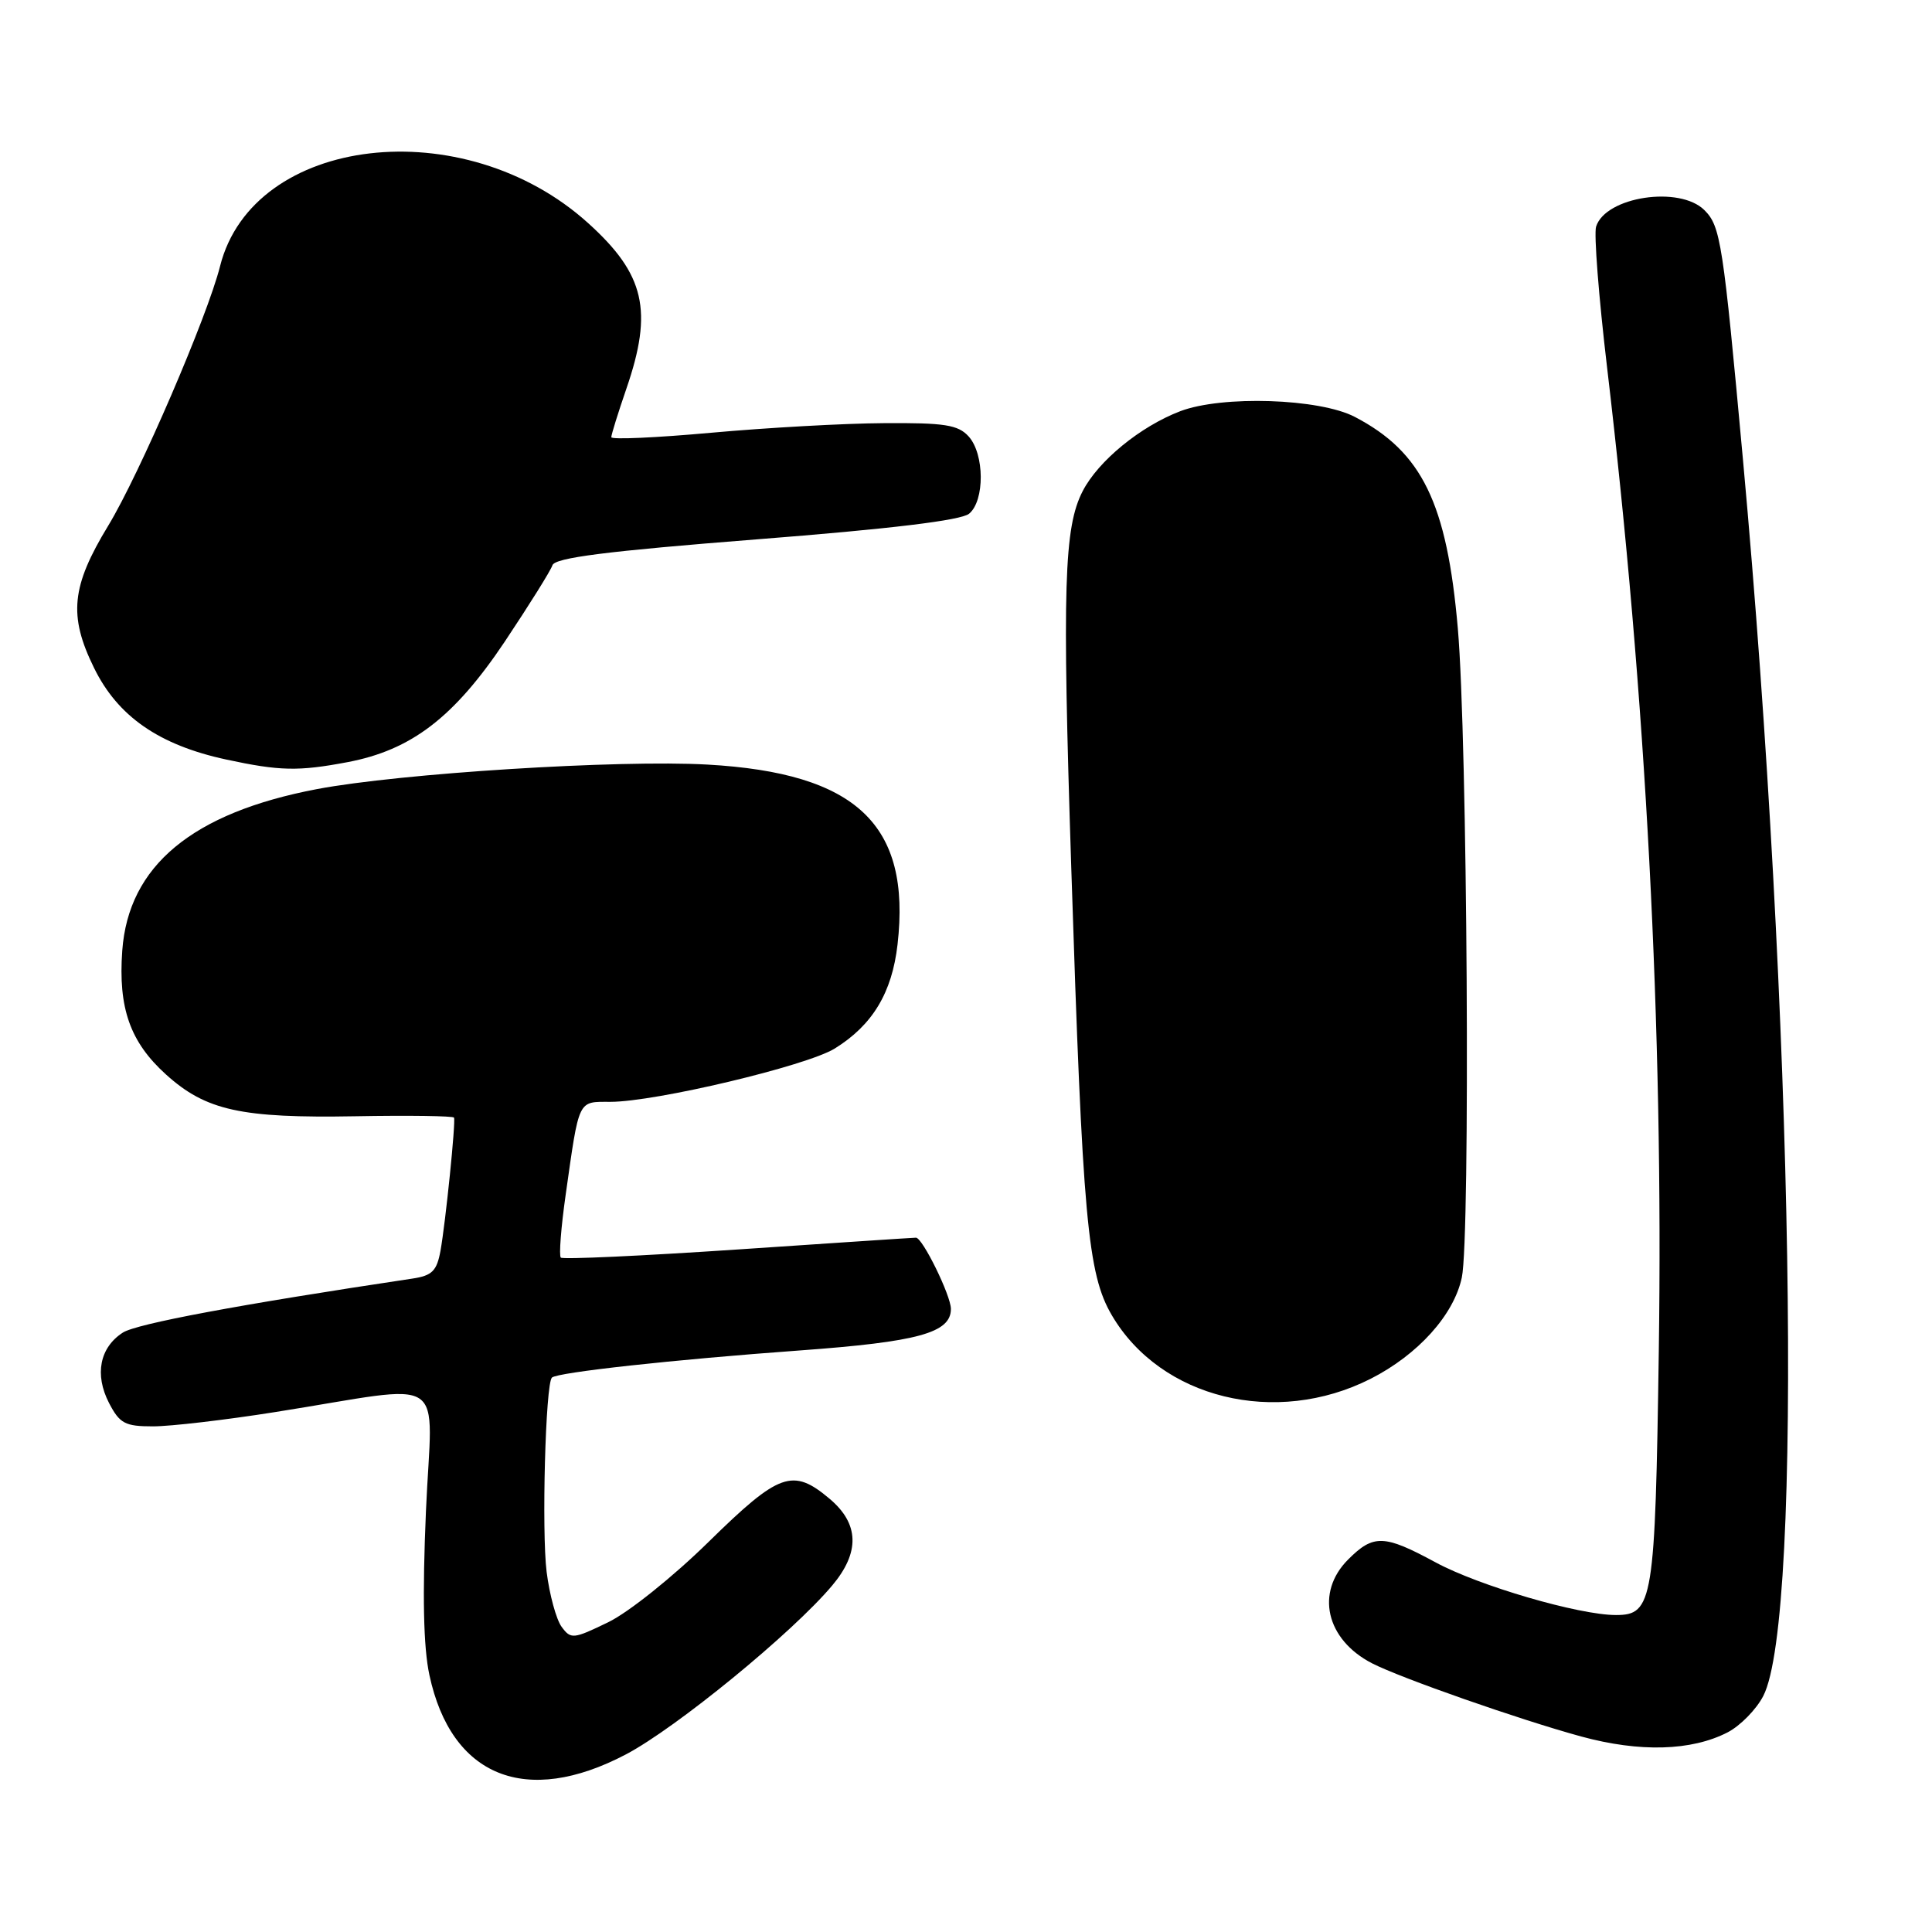 <?xml version="1.0" encoding="UTF-8" standalone="no"?>
<!DOCTYPE svg PUBLIC "-//W3C//DTD SVG 1.1//EN" "http://www.w3.org/Graphics/SVG/1.1/DTD/svg11.dtd" >
<svg xmlns="http://www.w3.org/2000/svg" xmlns:xlink="http://www.w3.org/1999/xlink" version="1.1" viewBox="0 0 256 256">
 <g >
 <path fill="currentColor"
d=" M 82.93 232.47 C 89.59 228.97 104.99 216.37 110.26 210.10 C 113.97 205.70 113.86 201.90 109.92 198.59 C 105.04 194.48 103.25 195.13 93.90 204.30 C 89.22 208.90 83.28 213.66 80.58 214.96 C 75.96 217.20 75.64 217.23 74.41 215.55 C 73.70 214.57 72.81 211.30 72.43 208.28 C 71.76 202.89 72.28 183.38 73.13 182.54 C 73.82 181.85 89.31 180.15 106.00 178.94 C 121.66 177.80 126.00 176.61 126.00 173.44 C 126.00 171.67 122.24 164.00 121.37 164.00 C 121.04 164.00 110.43 164.70 97.78 165.56 C 85.13 166.41 74.57 166.90 74.31 166.64 C 74.05 166.38 74.34 162.64 74.95 158.34 C 76.77 145.50 76.53 146.00 80.87 146.00 C 86.85 146.00 106.87 141.24 110.60 138.94 C 115.61 135.84 118.20 131.55 118.93 125.14 C 120.74 109.27 113.49 102.42 93.73 101.31 C 81.97 100.65 53.02 102.47 42.00 104.56 C 25.47 107.70 17.01 114.73 16.20 125.97 C 15.65 133.58 17.24 138.08 22.00 142.38 C 27.28 147.15 31.95 148.18 47.11 147.91 C 54.19 147.78 60.07 147.87 60.16 148.09 C 60.40 148.68 59.05 161.89 58.37 165.72 C 57.88 168.41 57.26 169.03 54.64 169.42 C 31.69 172.86 18.09 175.40 16.27 176.58 C 13.21 178.56 12.51 182.14 14.44 185.89 C 15.86 188.63 16.56 189.00 20.28 189.00 C 22.60 189.00 29.90 188.15 36.50 187.10 C 59.93 183.40 57.24 181.63 56.44 200.24 C 55.96 211.39 56.10 218.24 56.90 221.96 C 59.79 235.43 69.69 239.43 82.93 232.47 Z  M 228.93 229.54 C 230.60 228.67 232.72 226.51 233.64 224.73 C 238.97 214.43 237.65 134.18 230.96 61.00 C 228.31 32.07 227.99 29.99 225.85 27.85 C 222.57 24.57 212.75 26.05 211.49 30.03 C 211.19 30.98 211.84 39.35 212.94 48.63 C 218.11 92.28 220.42 136.18 219.80 179.00 C 219.32 212.19 219.03 214.00 214.12 214.00 C 209.21 214.00 195.95 210.13 190.20 207.01 C 183.40 203.33 181.99 203.28 178.64 206.64 C 174.26 211.01 175.70 217.25 181.81 220.40 C 185.64 222.36 201.25 227.83 209.50 230.09 C 217.28 232.21 224.12 232.02 228.93 229.54 Z  M 181.61 182.70 C 187.89 179.51 192.65 174.23 193.70 169.27 C 194.84 163.87 194.44 97.82 193.17 83.27 C 191.73 66.66 188.43 59.89 179.52 55.24 C 174.82 52.79 161.94 52.37 156.38 54.49 C 151.10 56.51 145.54 61.06 143.47 65.06 C 140.98 69.87 140.74 77.67 141.95 115.05 C 143.45 161.52 144.11 168.81 147.33 174.29 C 153.81 185.32 169.05 189.06 181.61 182.70 Z  M 46.04 100.99 C 54.51 99.39 60.17 95.05 66.89 85.01 C 70.11 80.18 72.96 75.63 73.20 74.90 C 73.53 73.90 80.38 73.03 100.24 71.47 C 118.03 70.08 127.35 68.95 128.41 68.07 C 130.50 66.34 130.46 60.16 128.35 57.83 C 126.95 56.29 125.17 56.01 117.10 56.07 C 111.82 56.10 101.54 56.68 94.25 57.34 C 86.96 58.00 81.00 58.27 81.00 57.93 C 81.00 57.59 81.90 54.70 83.00 51.50 C 86.56 41.16 85.45 36.35 77.93 29.56 C 61.44 14.66 33.53 17.93 29.16 35.27 C 27.48 41.95 18.48 62.83 14.35 69.64 C 9.45 77.69 9.06 81.57 12.45 88.48 C 15.60 94.93 21.07 98.72 29.97 100.64 C 37.07 102.17 39.54 102.22 46.04 100.99 Z "/>
</g>
</svg>